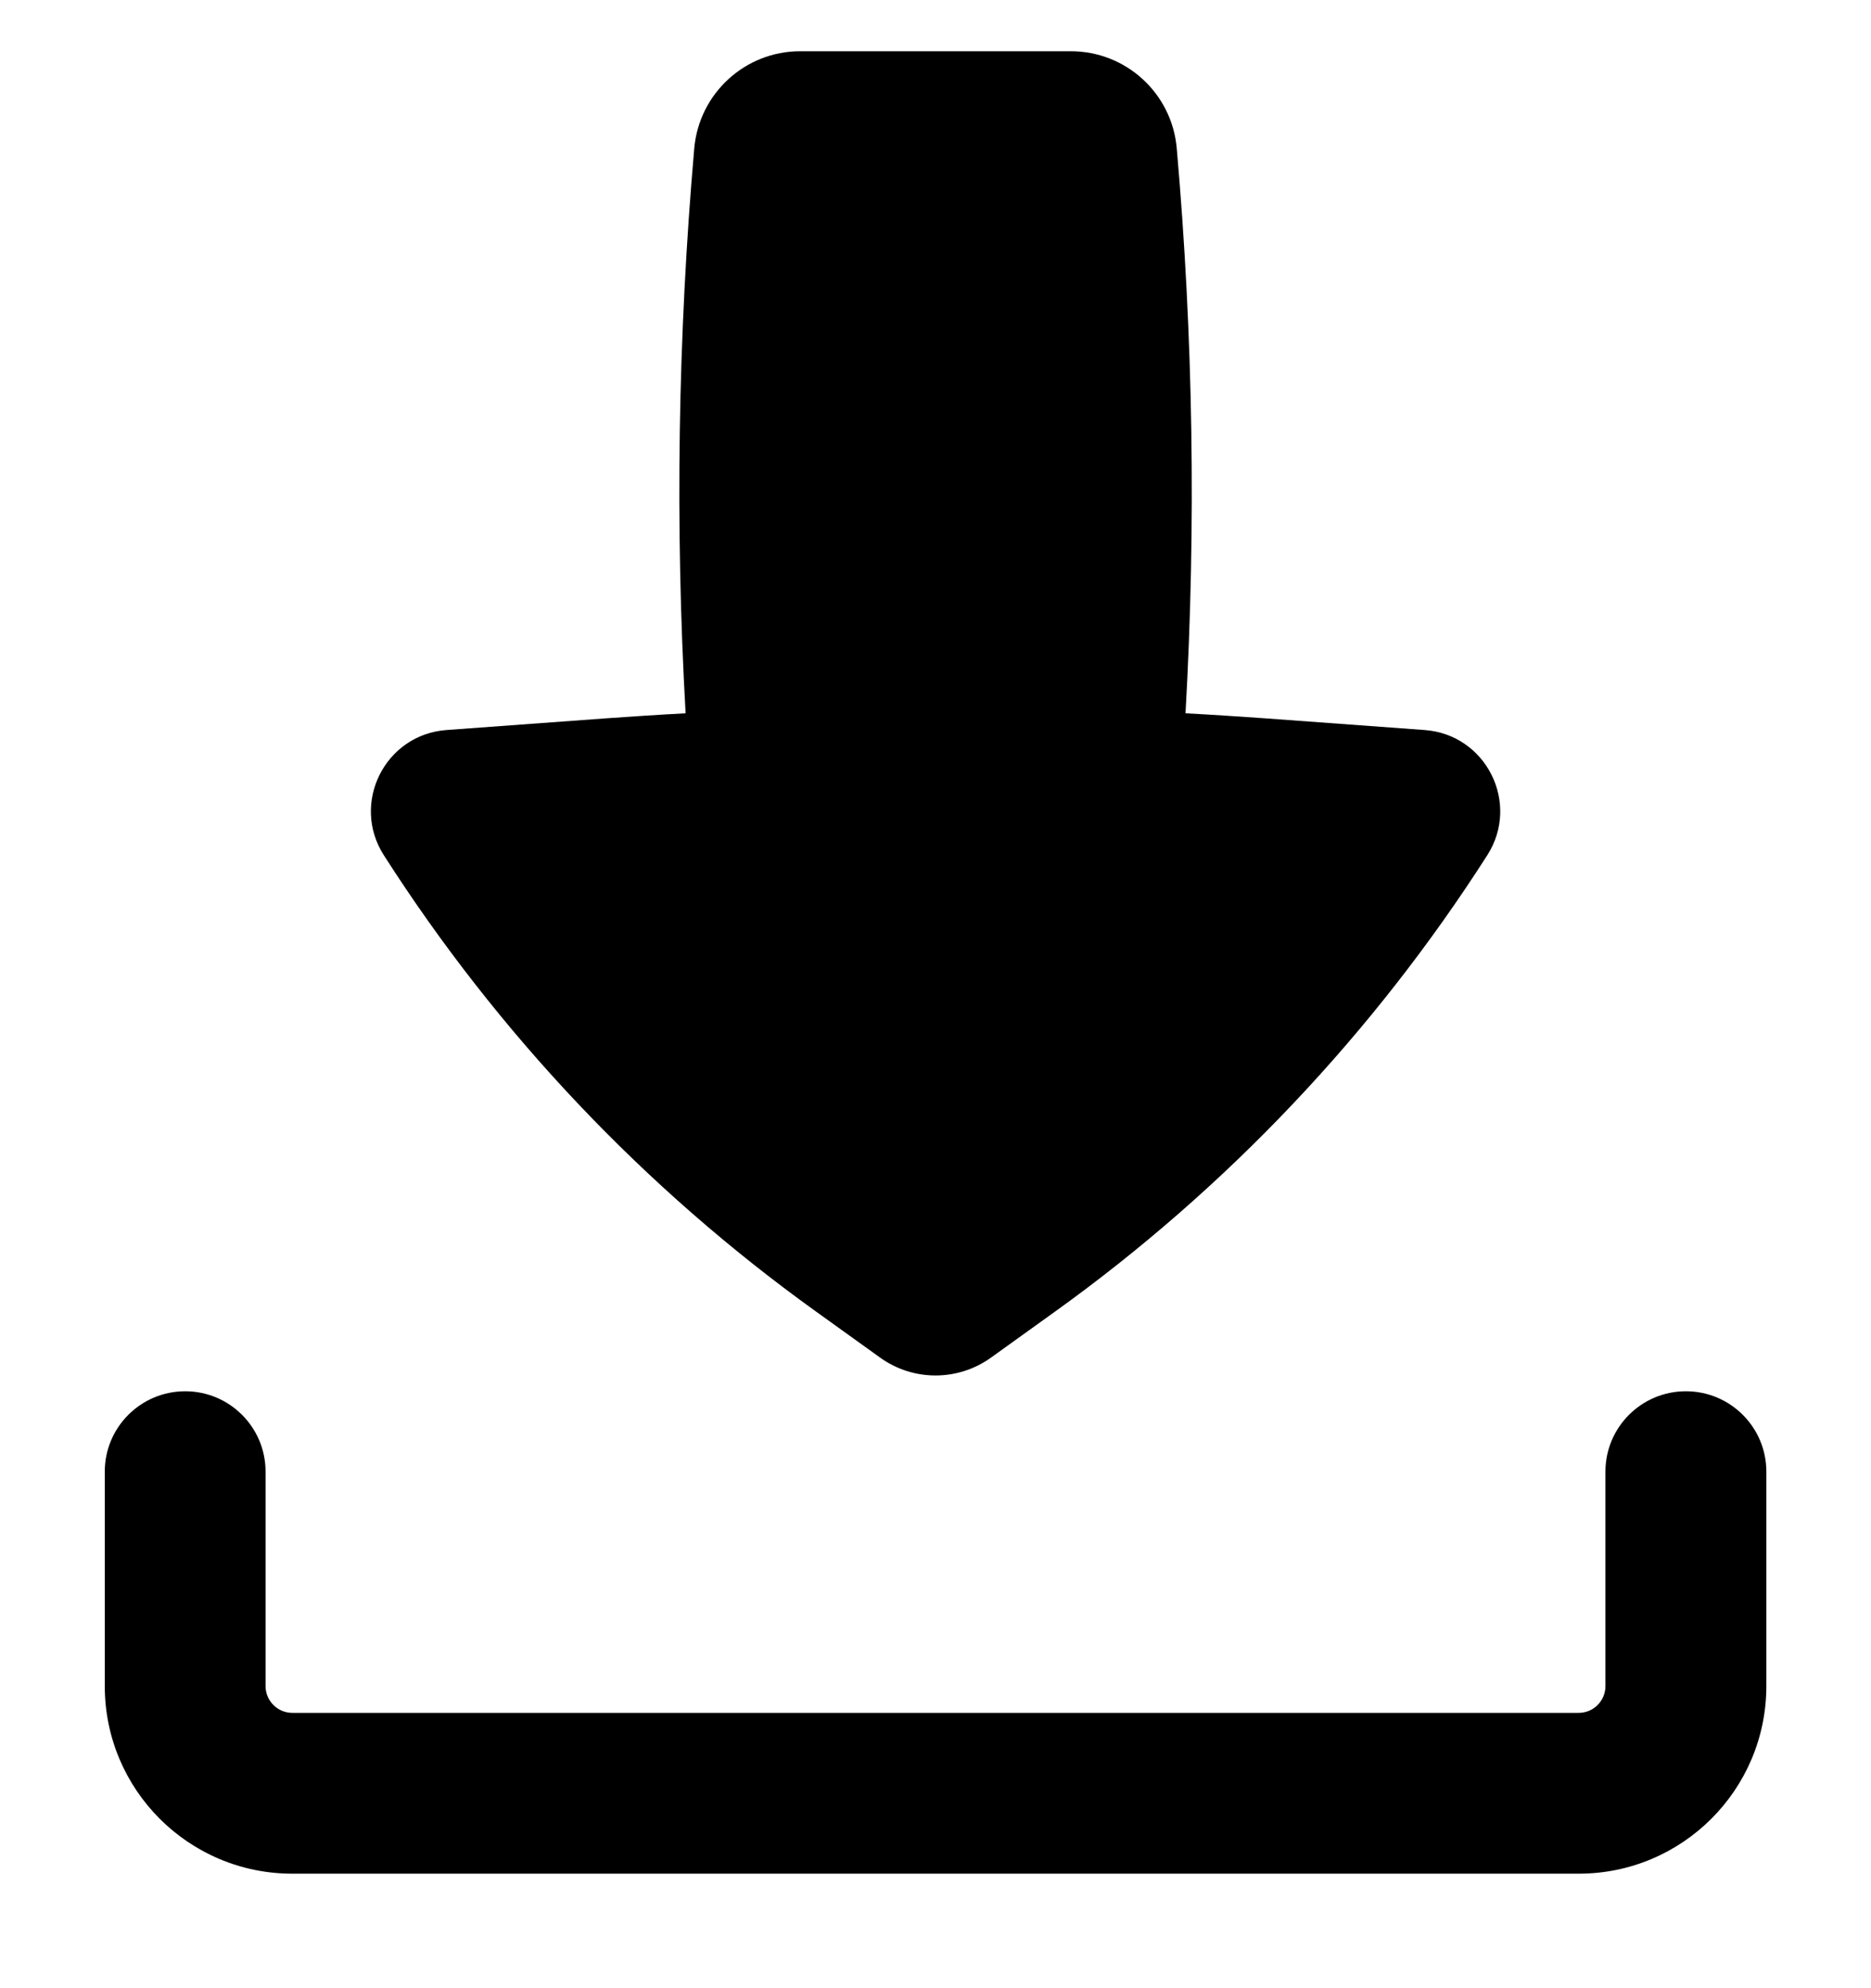 <?xml version="1.0" encoding="UTF-8"?>
<svg width="16px" height="17px" viewBox="0 0 16 17" version="1.1" xmlns="http://www.w3.org/2000/svg" xmlns:xlink="http://www.w3.org/1999/xlink">
    <title>Download</title>
    <defs>
        <filter id="filter-1">
            <feColorMatrix in="SourceGraphic" type="matrix" values="0 0 0 0 0.741 0 0 0 0 0.451 0 0 0 0 0.569 0 0 0 1 0"></feColorMatrix>
        </filter>
    </defs>
    <g id="Site" stroke="none" stroke-width="1" fill="none" fill-rule="evenodd">
        <g id="Research" transform="translate(-620, -434)">
            <g id="Download" transform="translate(617, 431)" filter="url(#filter-1)">
                <g transform="translate(3.667, 2.75)" fill="#000000" id="Path">
                    <path d="M0.917,12.146 C1.296,12.146 1.604,12.454 1.604,12.833 L1.604,14.667 C1.604,14.793 1.707,14.896 1.833,14.896 L12.833,14.896 C12.96,14.896 13.062,14.793 13.062,14.667 L13.062,12.833 C13.062,12.454 13.37,12.146 13.75,12.146 C14.13,12.146 14.438,12.454 14.438,12.833 L14.438,14.667 C14.438,15.553 13.719,16.271 12.833,16.271 L1.833,16.271 C0.947,16.271 0.229,15.553 0.229,14.667 L0.229,12.833 C0.229,12.454 0.537,12.146 0.917,12.146 Z"></path>
                    <path d="M6.176,0.688 C5.705,0.688 5.312,1.048 5.27,1.518 C5.13,3.124 5.105,4.739 5.196,6.349 C4.97,6.361 4.743,6.376 4.517,6.392 L3.152,6.492 C2.625,6.53 2.331,7.117 2.615,7.562 C3.589,9.085 4.843,10.41 6.312,11.465 L6.859,11.858 C7.142,12.062 7.524,12.062 7.808,11.858 L8.355,11.465 C9.824,10.41 11.078,9.085 12.052,7.562 C12.336,7.117 12.042,6.53 11.515,6.492 L10.15,6.392 C9.923,6.376 9.697,6.361 9.471,6.349 C9.562,4.739 9.537,3.124 9.396,1.518 C9.355,1.048 8.962,0.688 8.49,0.688 L6.176,0.688 Z" fill-rule="nonzero"></path>
                </g>
            </g>
        </g>
    </g>
</svg>